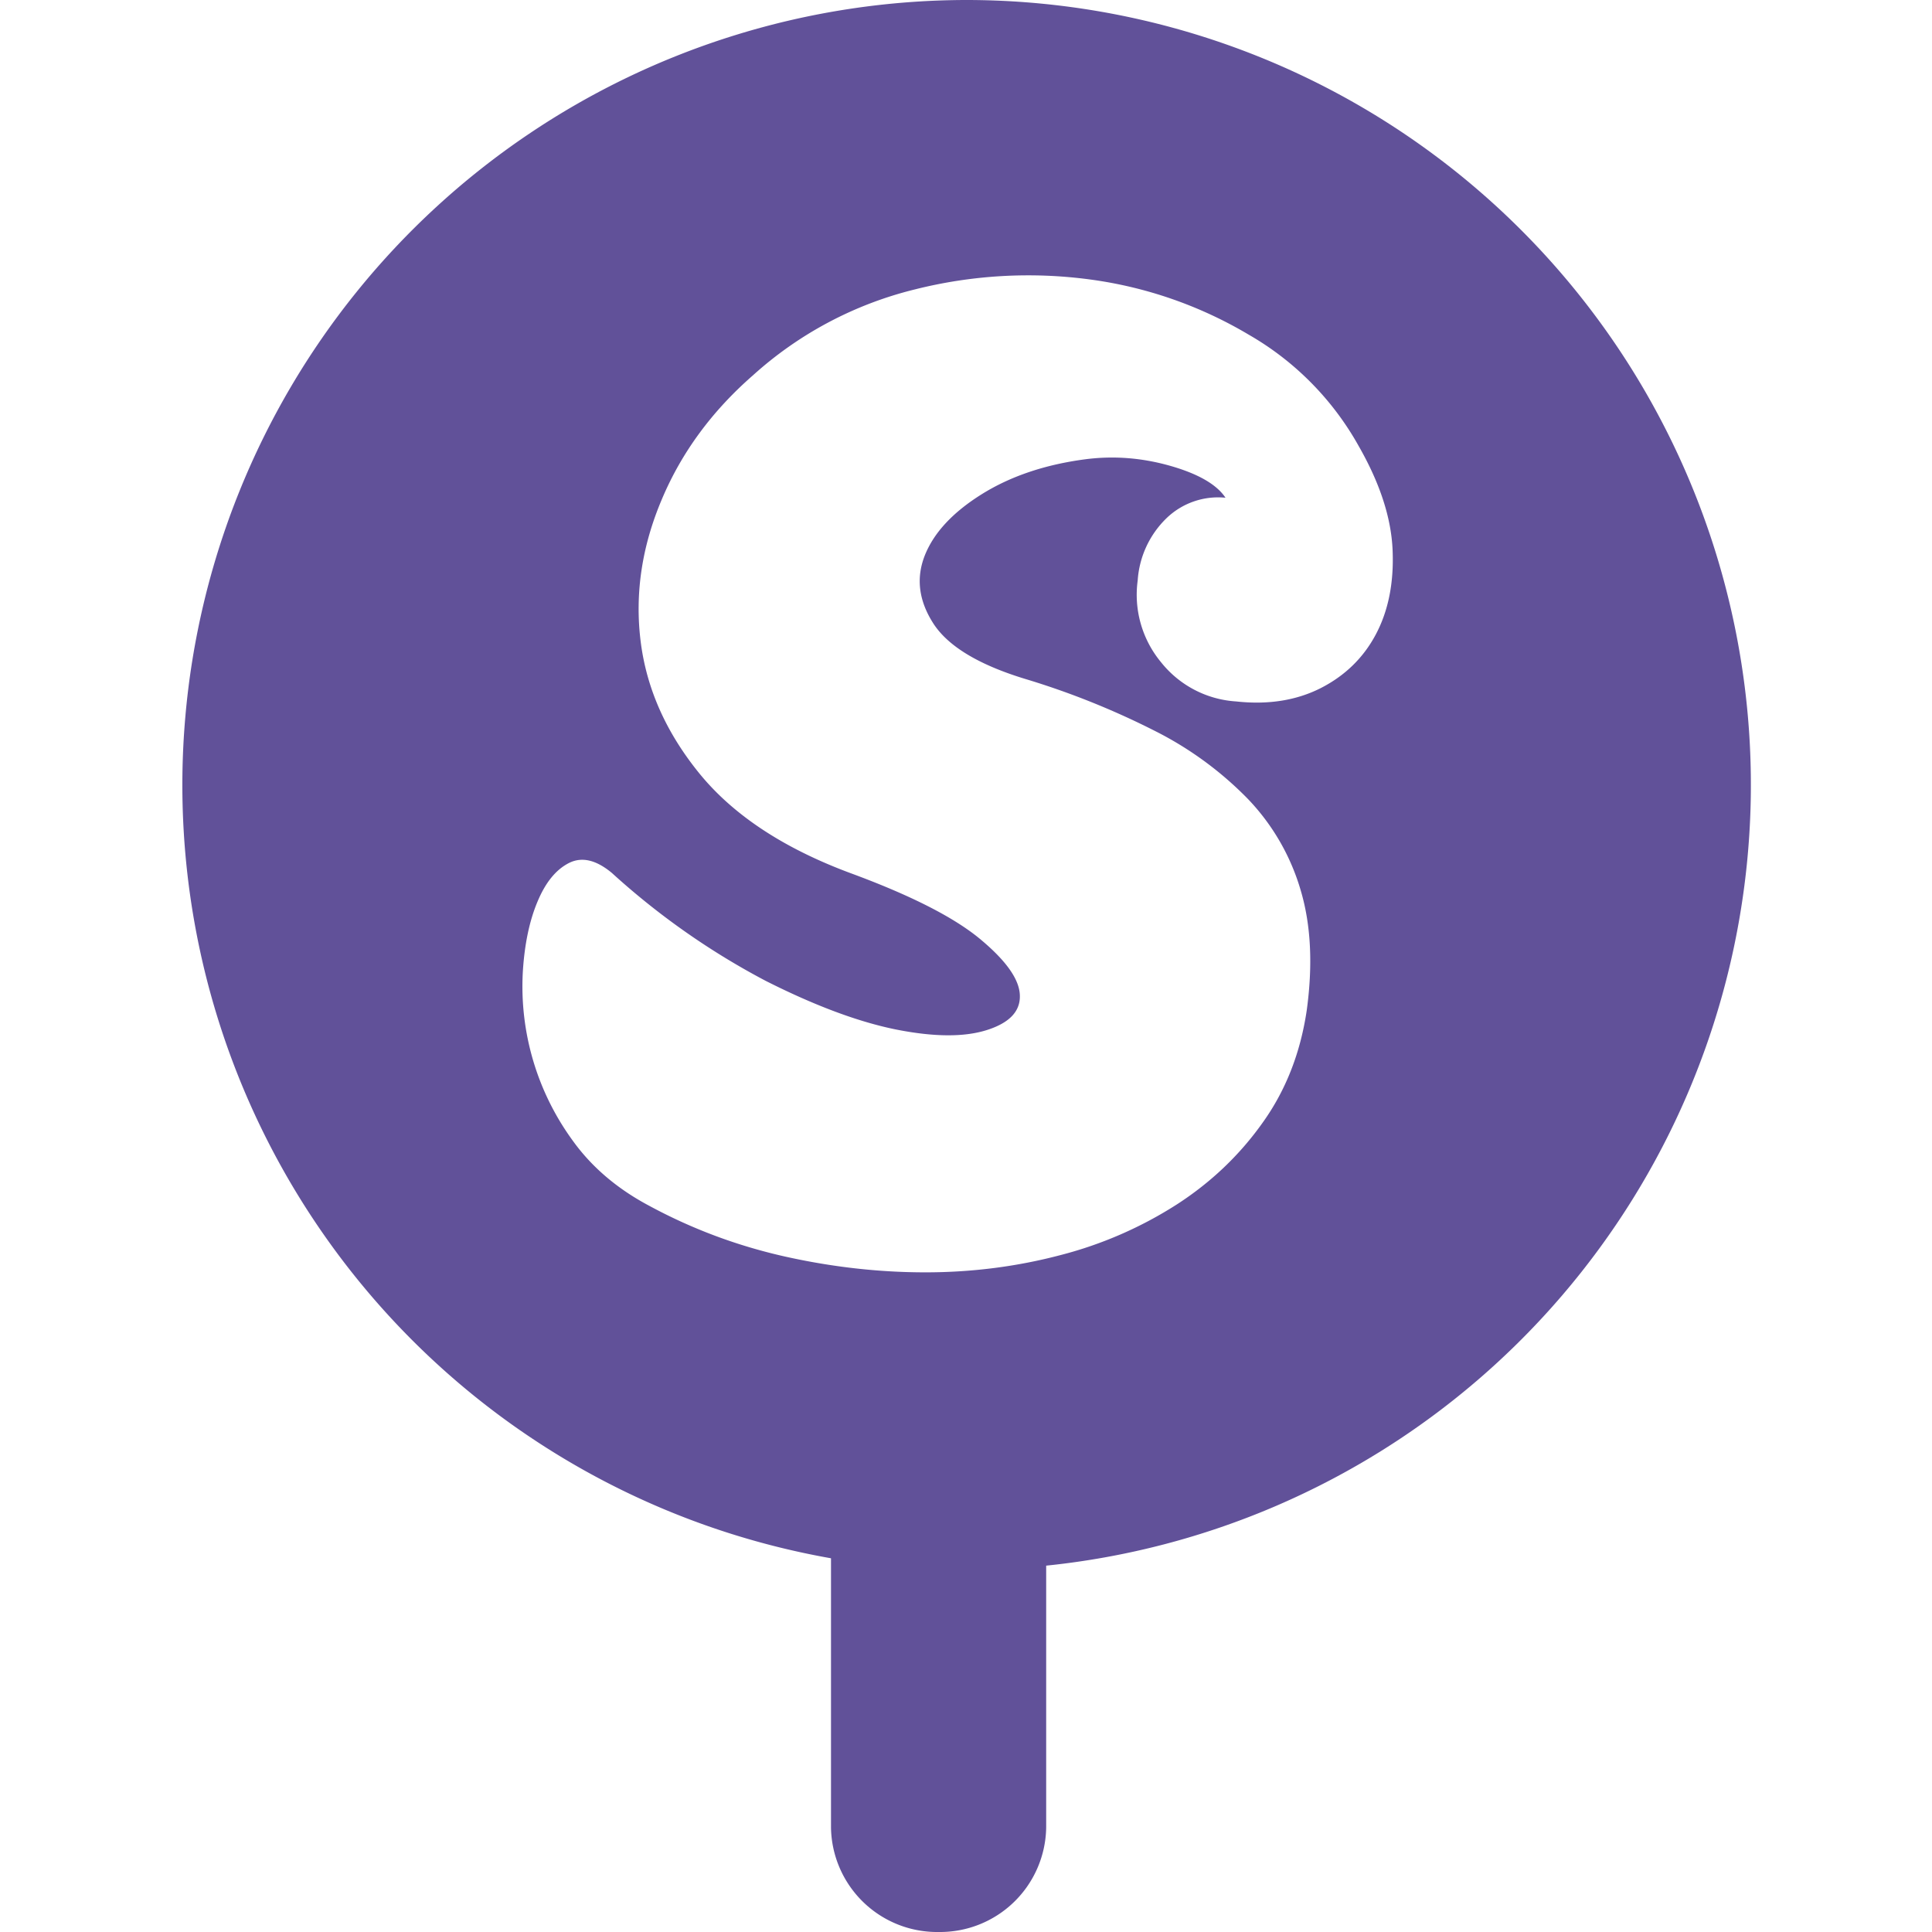<svg xmlns="http://www.w3.org/2000/svg" width="16" height="16" viewBox="0 0 16 16">
    <path fill="#615199" fill-rule="evenodd" d="M8.664 12.966v2.169a.879.879 0 0 1-.89.865.879.879 0 0 1-.892-.865v-2.23A6.502 6.502 0 0 1 8 0a6.5 6.5 0 0 1 .664 12.966zm.758-8.16a.876.876 0 0 0 .193.678.864.864 0 0 0 .622.325c.265.029.498-.008.7-.11.202-.103.355-.252.458-.447.103-.195.149-.426.138-.694-.011-.269-.105-.557-.282-.866a2.426 2.426 0 0 0-.909-.92 3.47 3.47 0 0 0-1.311-.457 3.843 3.843 0 0 0-1.455.082 3.1 3.1 0 0 0-1.34.711c-.337.294-.59.636-.754 1.025-.166.39-.225.781-.177 1.174.048.393.211.76.49 1.102.28.342.695.616 1.246.821.5.184.858.366 1.075.546.217.18.327.336.33.468.004.133-.088.228-.275.287-.188.059-.437.057-.75-.005-.312-.063-.672-.197-1.08-.403a6.132 6.132 0 0 1-1.273-.893c-.132-.11-.251-.137-.358-.082-.107.055-.193.161-.259.32-.066.157-.107.35-.121.578a2.166 2.166 0 0 0 .413 1.4c.158.22.37.4.634.54.353.191.725.33 1.119.419.393.088.782.132 1.168.132.386 0 .759-.048 1.119-.143a3.32 3.32 0 0 0 .964-.42c.283-.183.52-.409.71-.677.192-.268.313-.579.365-.931.051-.375.035-.706-.05-.992a1.836 1.836 0 0 0-.435-.755 2.89 2.89 0 0 0-.777-.568 6.544 6.544 0 0 0-1.075-.43c-.382-.117-.634-.27-.755-.457-.121-.188-.145-.375-.072-.562.074-.188.23-.357.469-.507.239-.15.527-.248.865-.292.235-.03.468-.011.7.055.231.066.384.154.457.264a.615.615 0 0 0-.49.171.79.79 0 0 0-.237.513z"/>
</svg>
